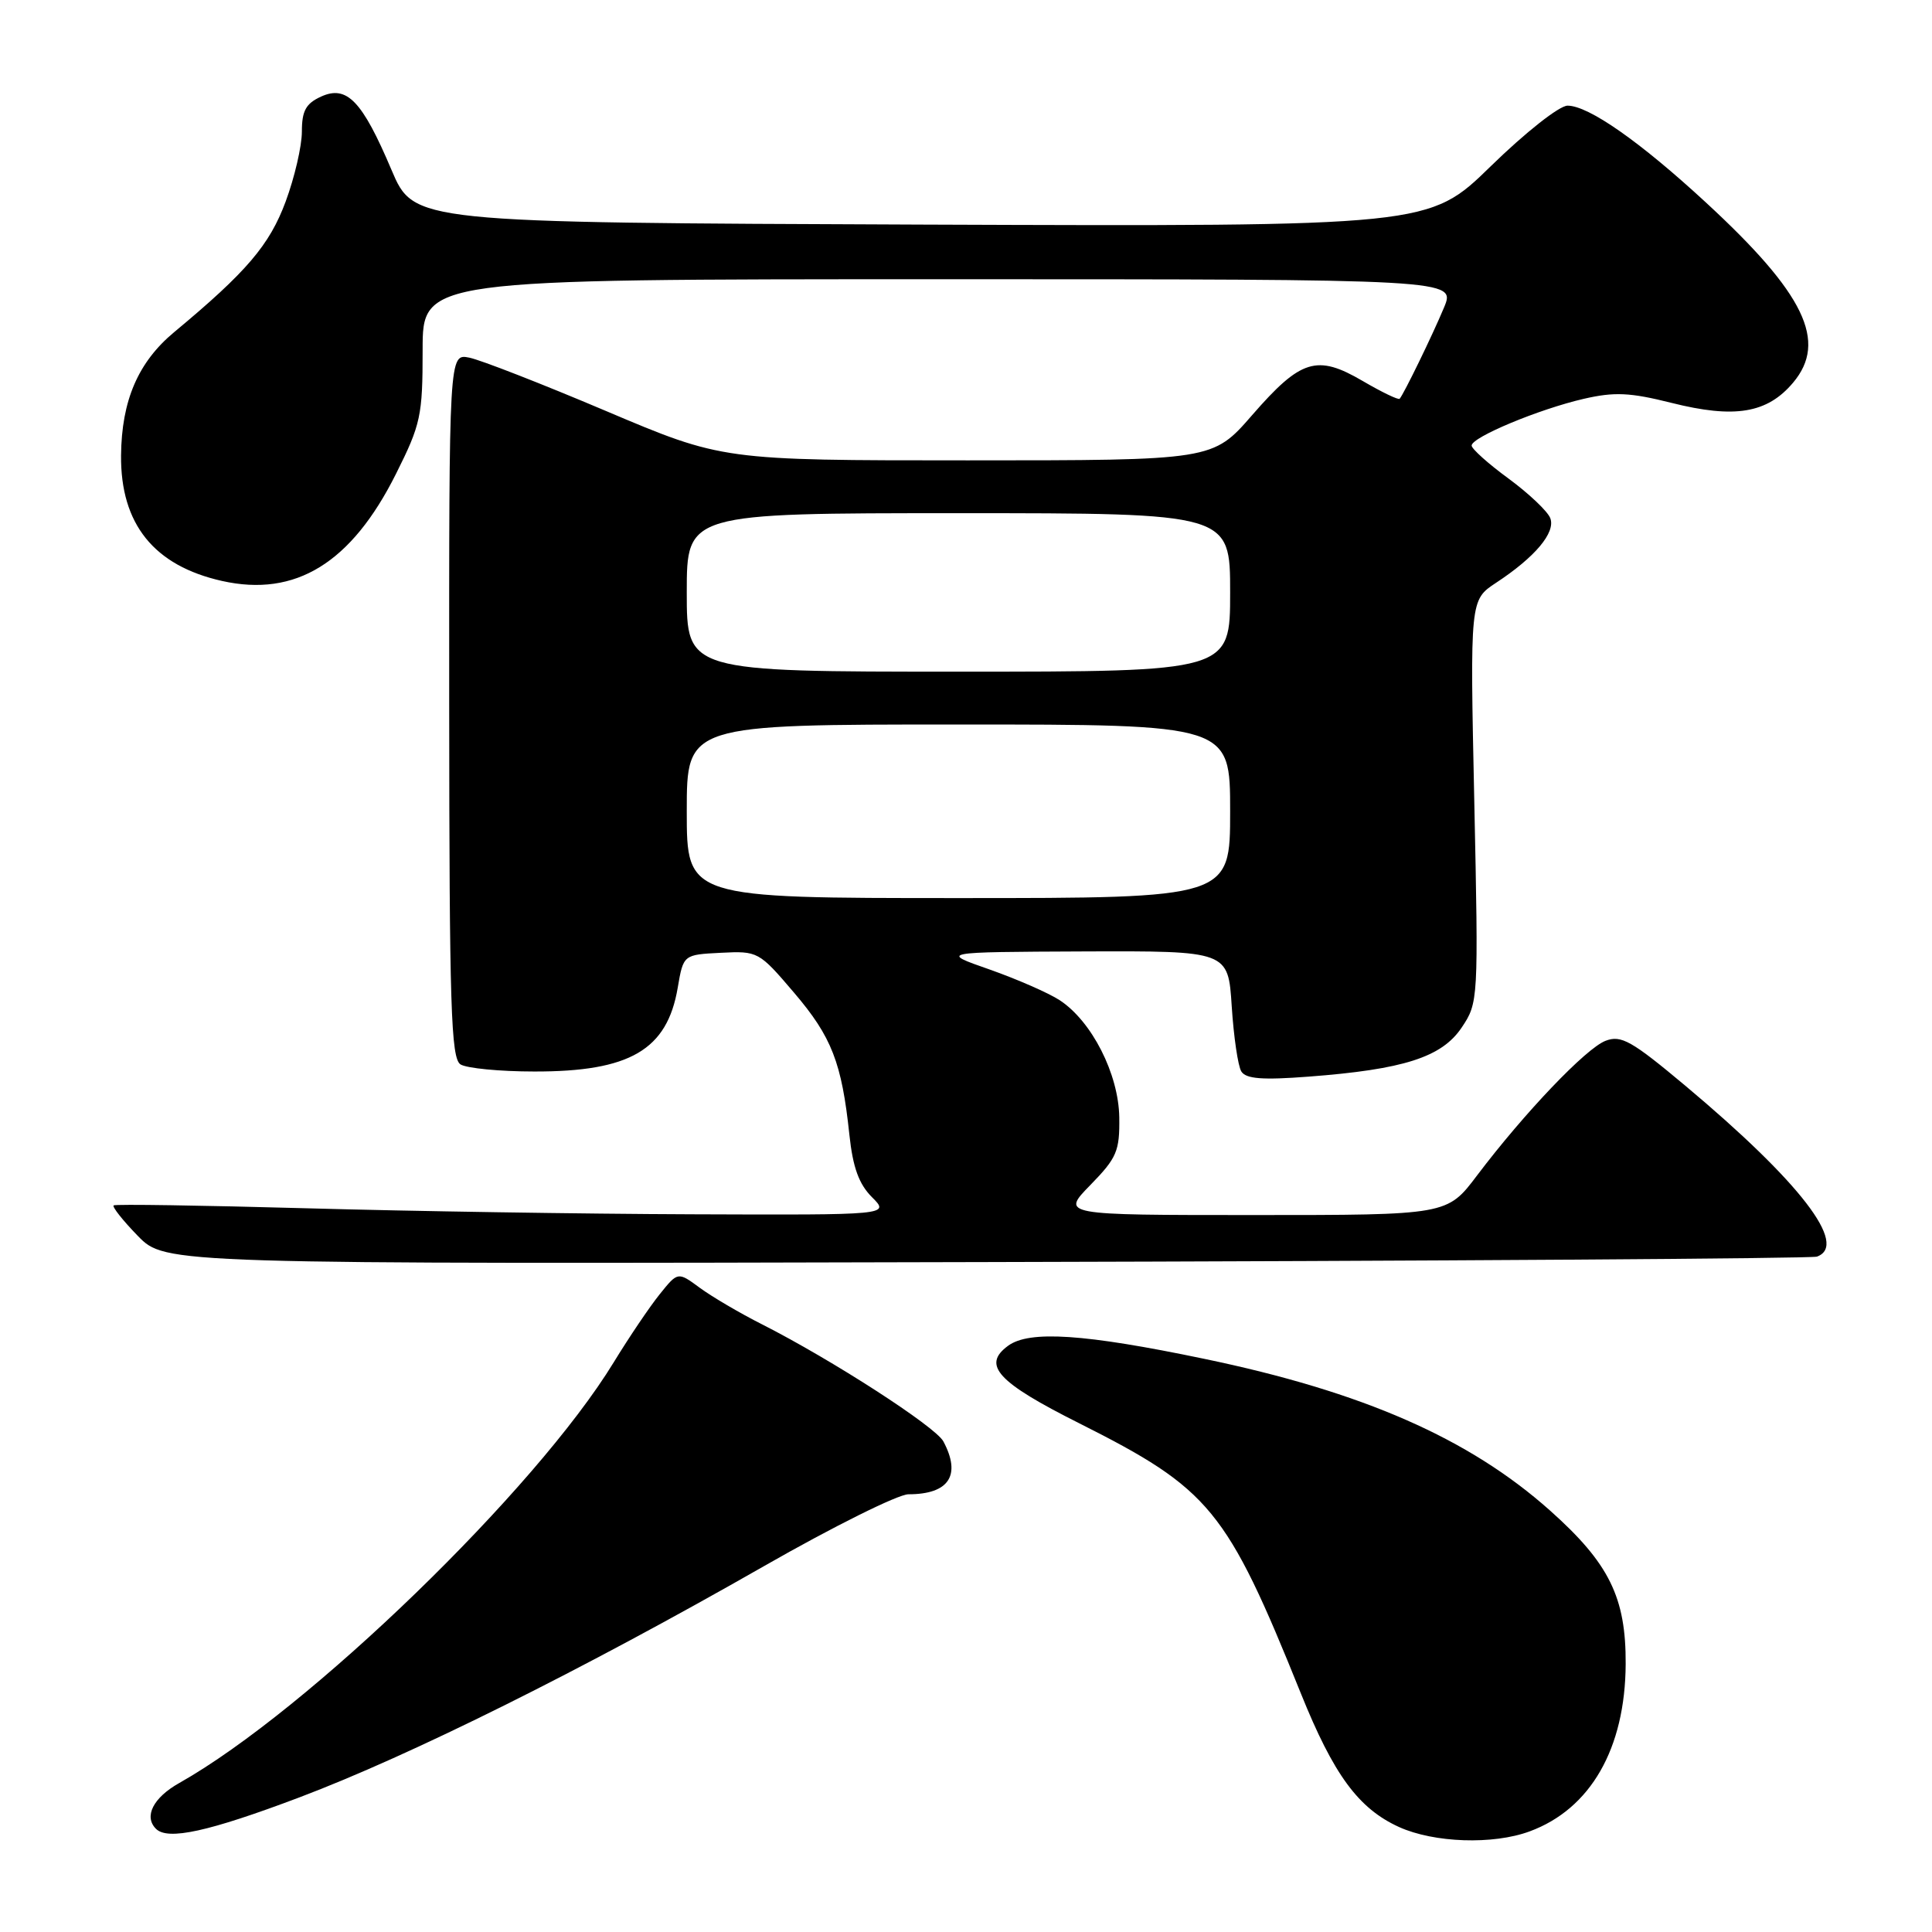 <?xml version="1.0" encoding="UTF-8" standalone="no"?>
<!DOCTYPE svg PUBLIC "-//W3C//DTD SVG 1.1//EN" "http://www.w3.org/Graphics/SVG/1.1/DTD/svg11.dtd" >
<svg xmlns="http://www.w3.org/2000/svg" xmlns:xlink="http://www.w3.org/1999/xlink" version="1.1" viewBox="0 0 256 256">
 <g >
 <path fill="currentColor"
d=" M 202.68 242.67 C 210.76 239.70 215.35 231.69 215.41 220.50 C 215.46 211.67 213.23 207.14 205.36 200.13 C 194.65 190.59 180.56 184.41 159.51 180.04 C 143.68 176.74 136.39 176.26 133.58 178.32 C 130.08 180.88 132.16 183.15 143.00 188.59 C 160.34 197.31 162.53 199.97 172.36 224.36 C 176.72 235.19 180.00 239.64 185.38 242.09 C 190.02 244.19 197.84 244.46 202.68 242.67 Z  M 39.68 238.16 C 54.39 232.60 77.11 221.30 101.20 207.54 C 110.38 202.29 119.01 198.00 120.37 198.00 C 125.74 198.00 127.40 195.49 125.00 190.99 C 123.94 189.03 110.27 180.20 101.01 175.50 C 98.03 174.00 94.30 171.80 92.71 170.63 C 89.82 168.50 89.82 168.50 87.41 171.50 C 86.08 173.15 83.35 177.20 81.33 180.50 C 71.00 197.42 40.83 226.63 23.75 236.26 C 20.30 238.20 19.03 240.70 20.67 242.33 C 22.23 243.89 27.63 242.71 39.68 238.16 Z  M 240.75 166.51 C 244.98 164.99 238.52 156.61 223.31 143.86 C 216.20 137.91 214.81 137.12 212.75 137.91 C 210.16 138.89 201.99 147.46 195.72 155.75 C 191.76 161.00 191.76 161.00 166.18 161.00 C 140.59 161.00 140.59 161.00 144.49 157.01 C 147.99 153.42 148.37 152.53 148.31 148.05 C 148.22 142.30 144.67 135.32 140.41 132.53 C 138.94 131.57 134.75 129.74 131.12 128.46 C 124.50 126.15 124.50 126.15 143.62 126.07 C 162.74 126.00 162.74 126.00 163.21 133.34 C 163.47 137.37 164.04 141.26 164.48 141.97 C 165.09 142.96 167.28 143.13 173.39 142.66 C 185.97 141.71 191.03 140.09 193.67 136.17 C 195.89 132.86 195.91 132.59 195.35 106.17 C 194.78 79.50 194.78 79.50 198.24 77.22 C 203.41 73.82 206.15 70.56 205.42 68.66 C 205.08 67.76 202.59 65.40 199.90 63.42 C 197.20 61.45 195.00 59.47 195.00 59.04 C 195.00 57.93 203.91 54.22 209.84 52.85 C 213.92 51.91 215.97 52.00 221.47 53.38 C 229.86 55.49 234.17 54.77 237.59 50.71 C 242.20 45.24 239.13 38.90 226.03 26.82 C 217.31 18.77 210.49 14.00 207.71 14.00 C 206.62 14.00 202.13 17.54 197.55 22.01 C 189.35 30.01 189.35 30.01 122.10 29.76 C 54.84 29.50 54.84 29.50 51.87 22.50 C 47.99 13.35 45.96 11.24 42.54 12.80 C 40.53 13.72 40.00 14.68 40.00 17.44 C 40.00 19.36 39.03 23.53 37.85 26.71 C 35.72 32.46 32.68 36.03 23.09 44.00 C 18.30 47.98 16.11 53.07 16.04 60.35 C 15.96 69.44 20.40 74.96 29.42 76.98 C 39.16 79.16 46.56 74.61 52.47 62.79 C 55.76 56.22 56.00 55.09 56.00 46.37 C 56.00 37.00 56.00 37.00 124.45 37.00 C 192.90 37.00 192.90 37.00 191.34 40.75 C 189.79 44.46 186.03 52.18 185.46 52.84 C 185.29 53.02 183.09 51.96 180.56 50.48 C 174.50 46.93 172.37 47.59 165.92 55.00 C 160.70 61.00 160.70 61.00 128.22 61.00 C 95.73 61.00 95.73 61.00 80.30 54.46 C 71.81 50.86 63.65 47.68 62.18 47.39 C 59.50 46.85 59.50 46.85 59.52 93.48 C 59.54 133.49 59.76 140.23 61.02 141.04 C 61.84 141.55 66.23 141.98 70.78 141.98 C 83.46 142.01 88.40 139.12 89.80 130.89 C 90.55 126.50 90.55 126.50 95.52 126.25 C 100.43 126.00 100.57 126.08 105.22 131.54 C 110.21 137.39 111.54 140.81 112.55 150.38 C 113.01 154.69 113.81 156.90 115.54 158.63 C 117.91 161.00 117.91 161.00 91.70 160.90 C 77.29 160.85 54.25 160.49 40.50 160.10 C 26.75 159.72 15.30 159.54 15.06 159.72 C 14.83 159.89 16.27 161.72 18.27 163.77 C 21.92 167.50 21.92 167.50 130.71 167.23 C 190.54 167.09 240.06 166.76 240.75 166.51 Z  M 91.00 107.50 C 91.00 96.00 91.00 96.00 127.00 96.00 C 163.00 96.00 163.00 96.00 163.00 107.50 C 163.00 119.00 163.00 119.00 127.00 119.00 C 91.00 119.00 91.00 119.00 91.00 107.50 Z  M 91.00 78.50 C 91.00 68.00 91.00 68.00 127.00 68.00 C 163.00 68.00 163.00 68.00 163.00 78.50 C 163.00 89.00 163.00 89.00 127.00 89.00 C 91.00 89.00 91.00 89.00 91.00 78.50 Z "/>
</g>
</svg>